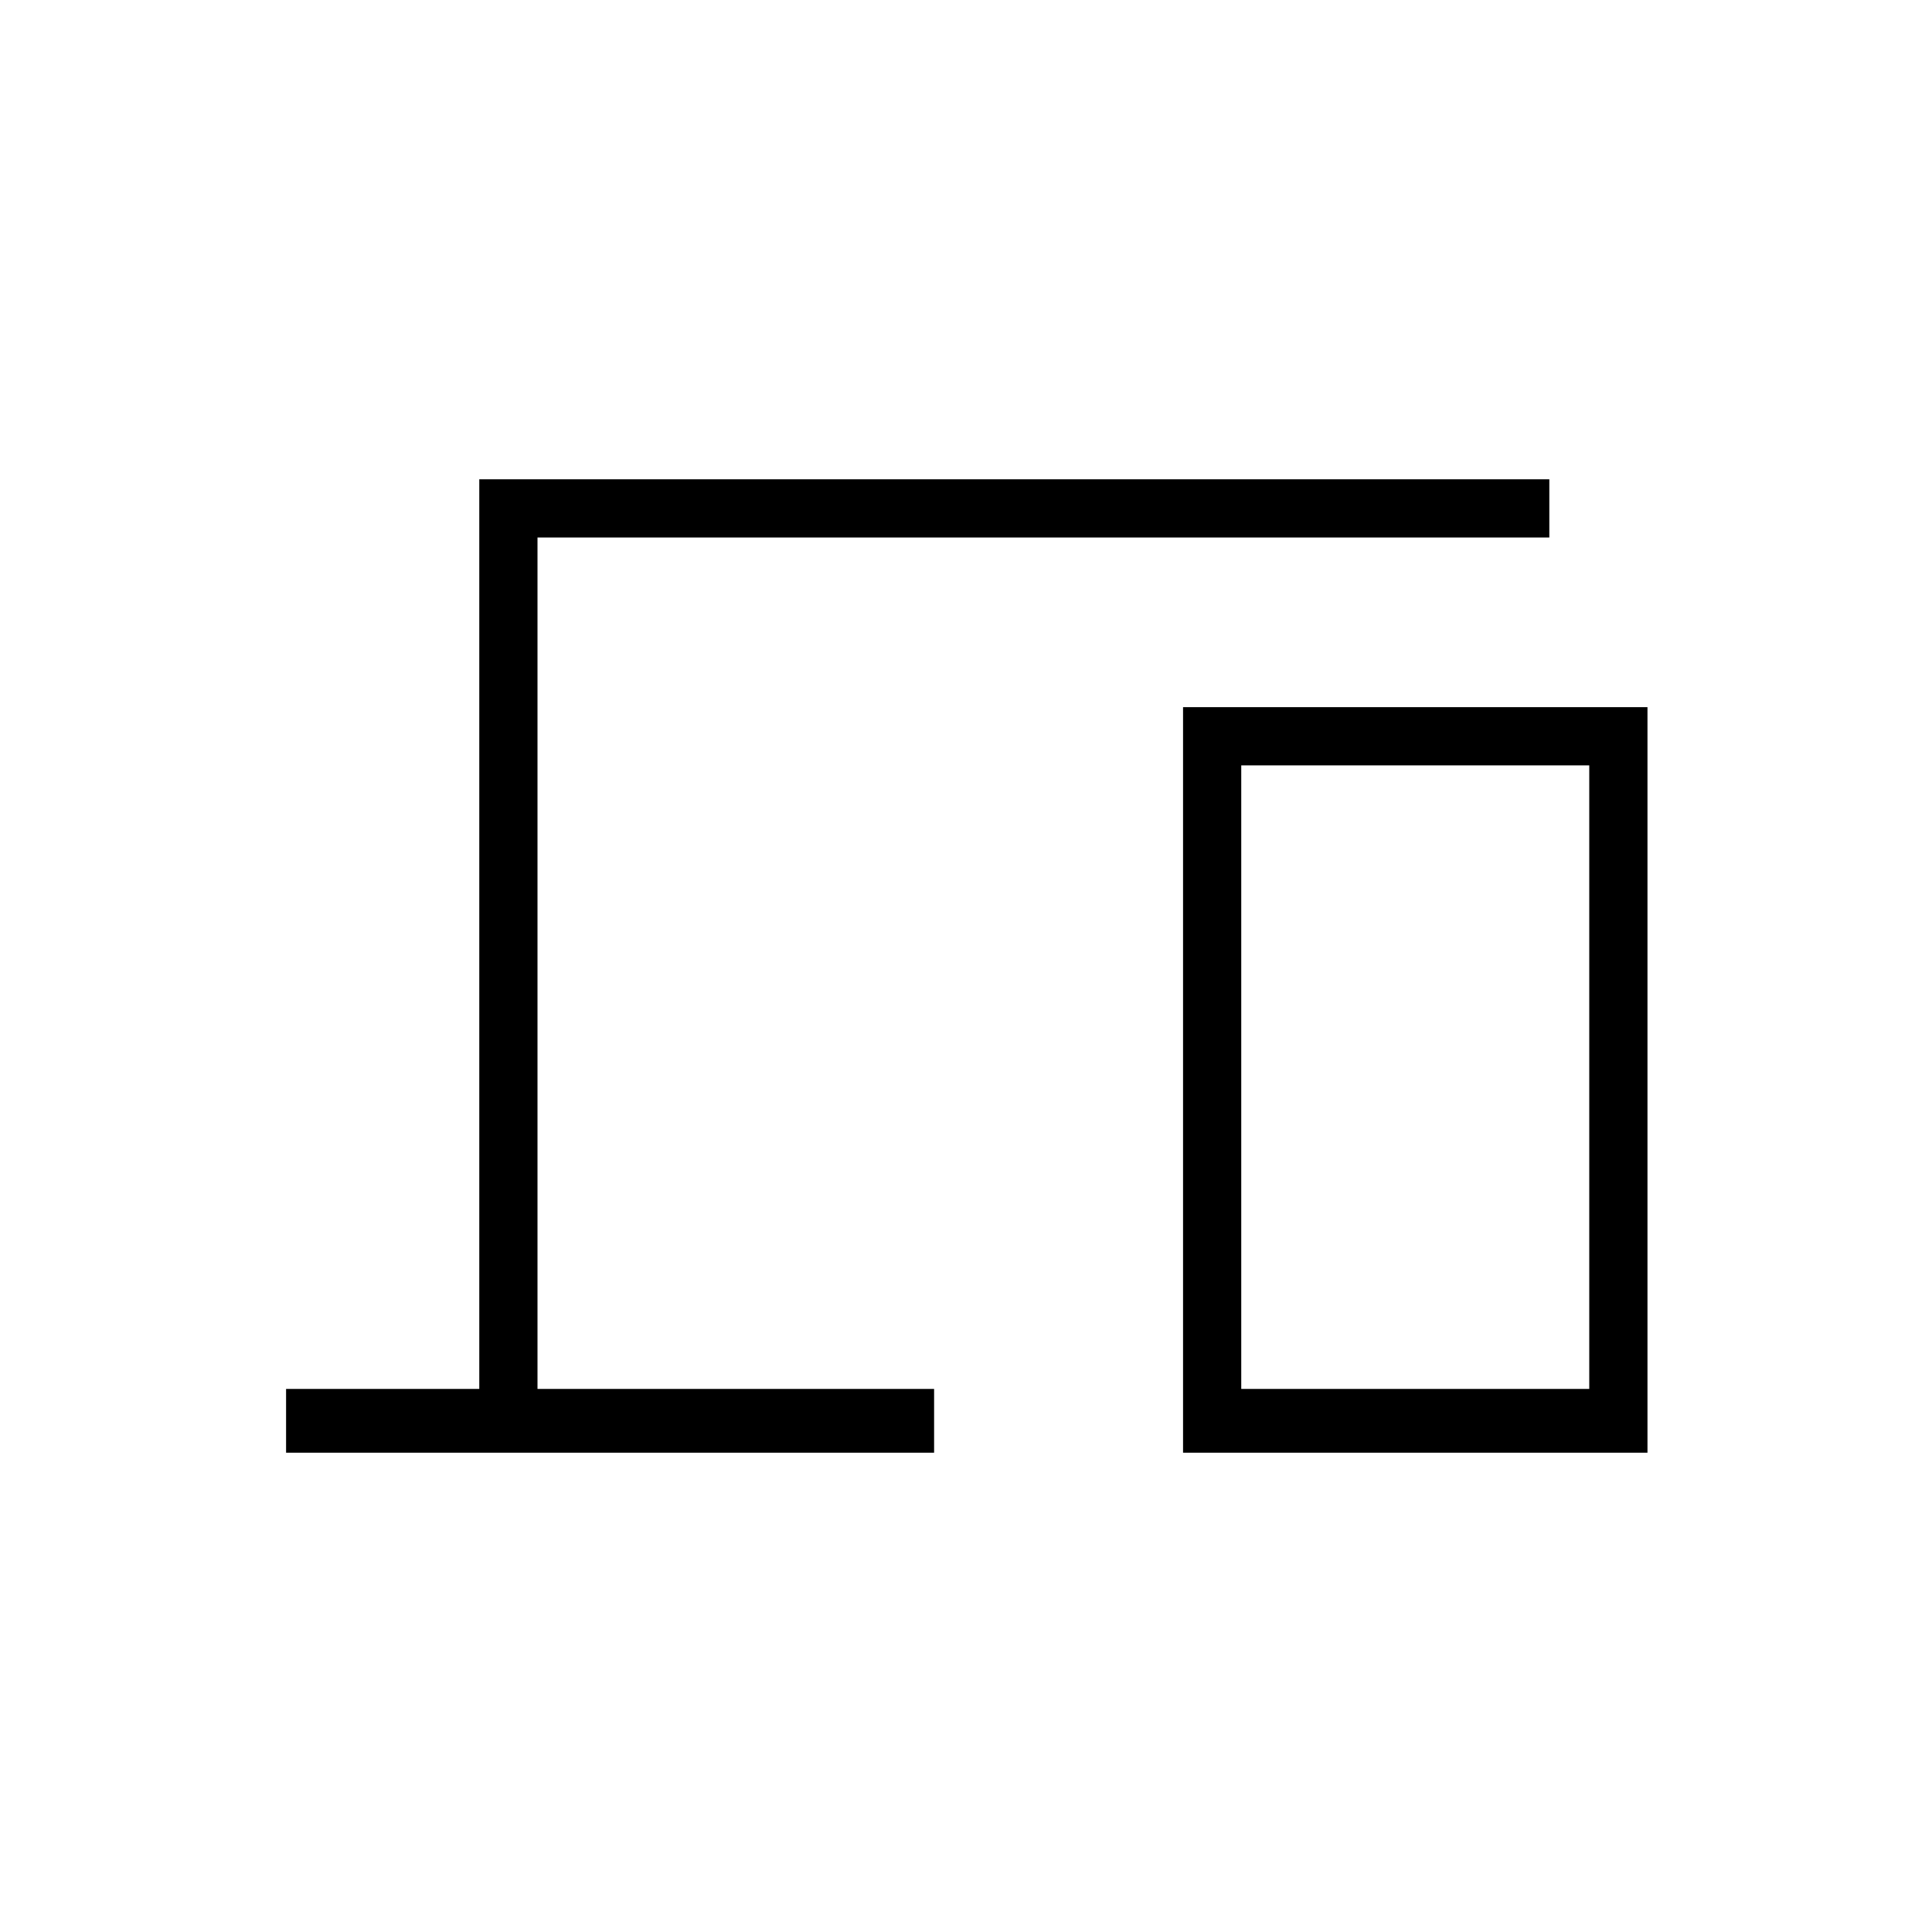 <svg xmlns="http://www.w3.org/2000/svg" height="20" viewBox="0 -960 960 960" width="20"><path d="M142.15-238.15v-31.7h96v-452h531.7v28.93H267.08v423.07h197.07v31.7h-322Zm445.7 0v-370.47h230.77v370.47H587.85Zm28.92-31.7h172.92v-309.84H616.77v309.84Zm0 0h172.92-172.92Z"/></svg>
